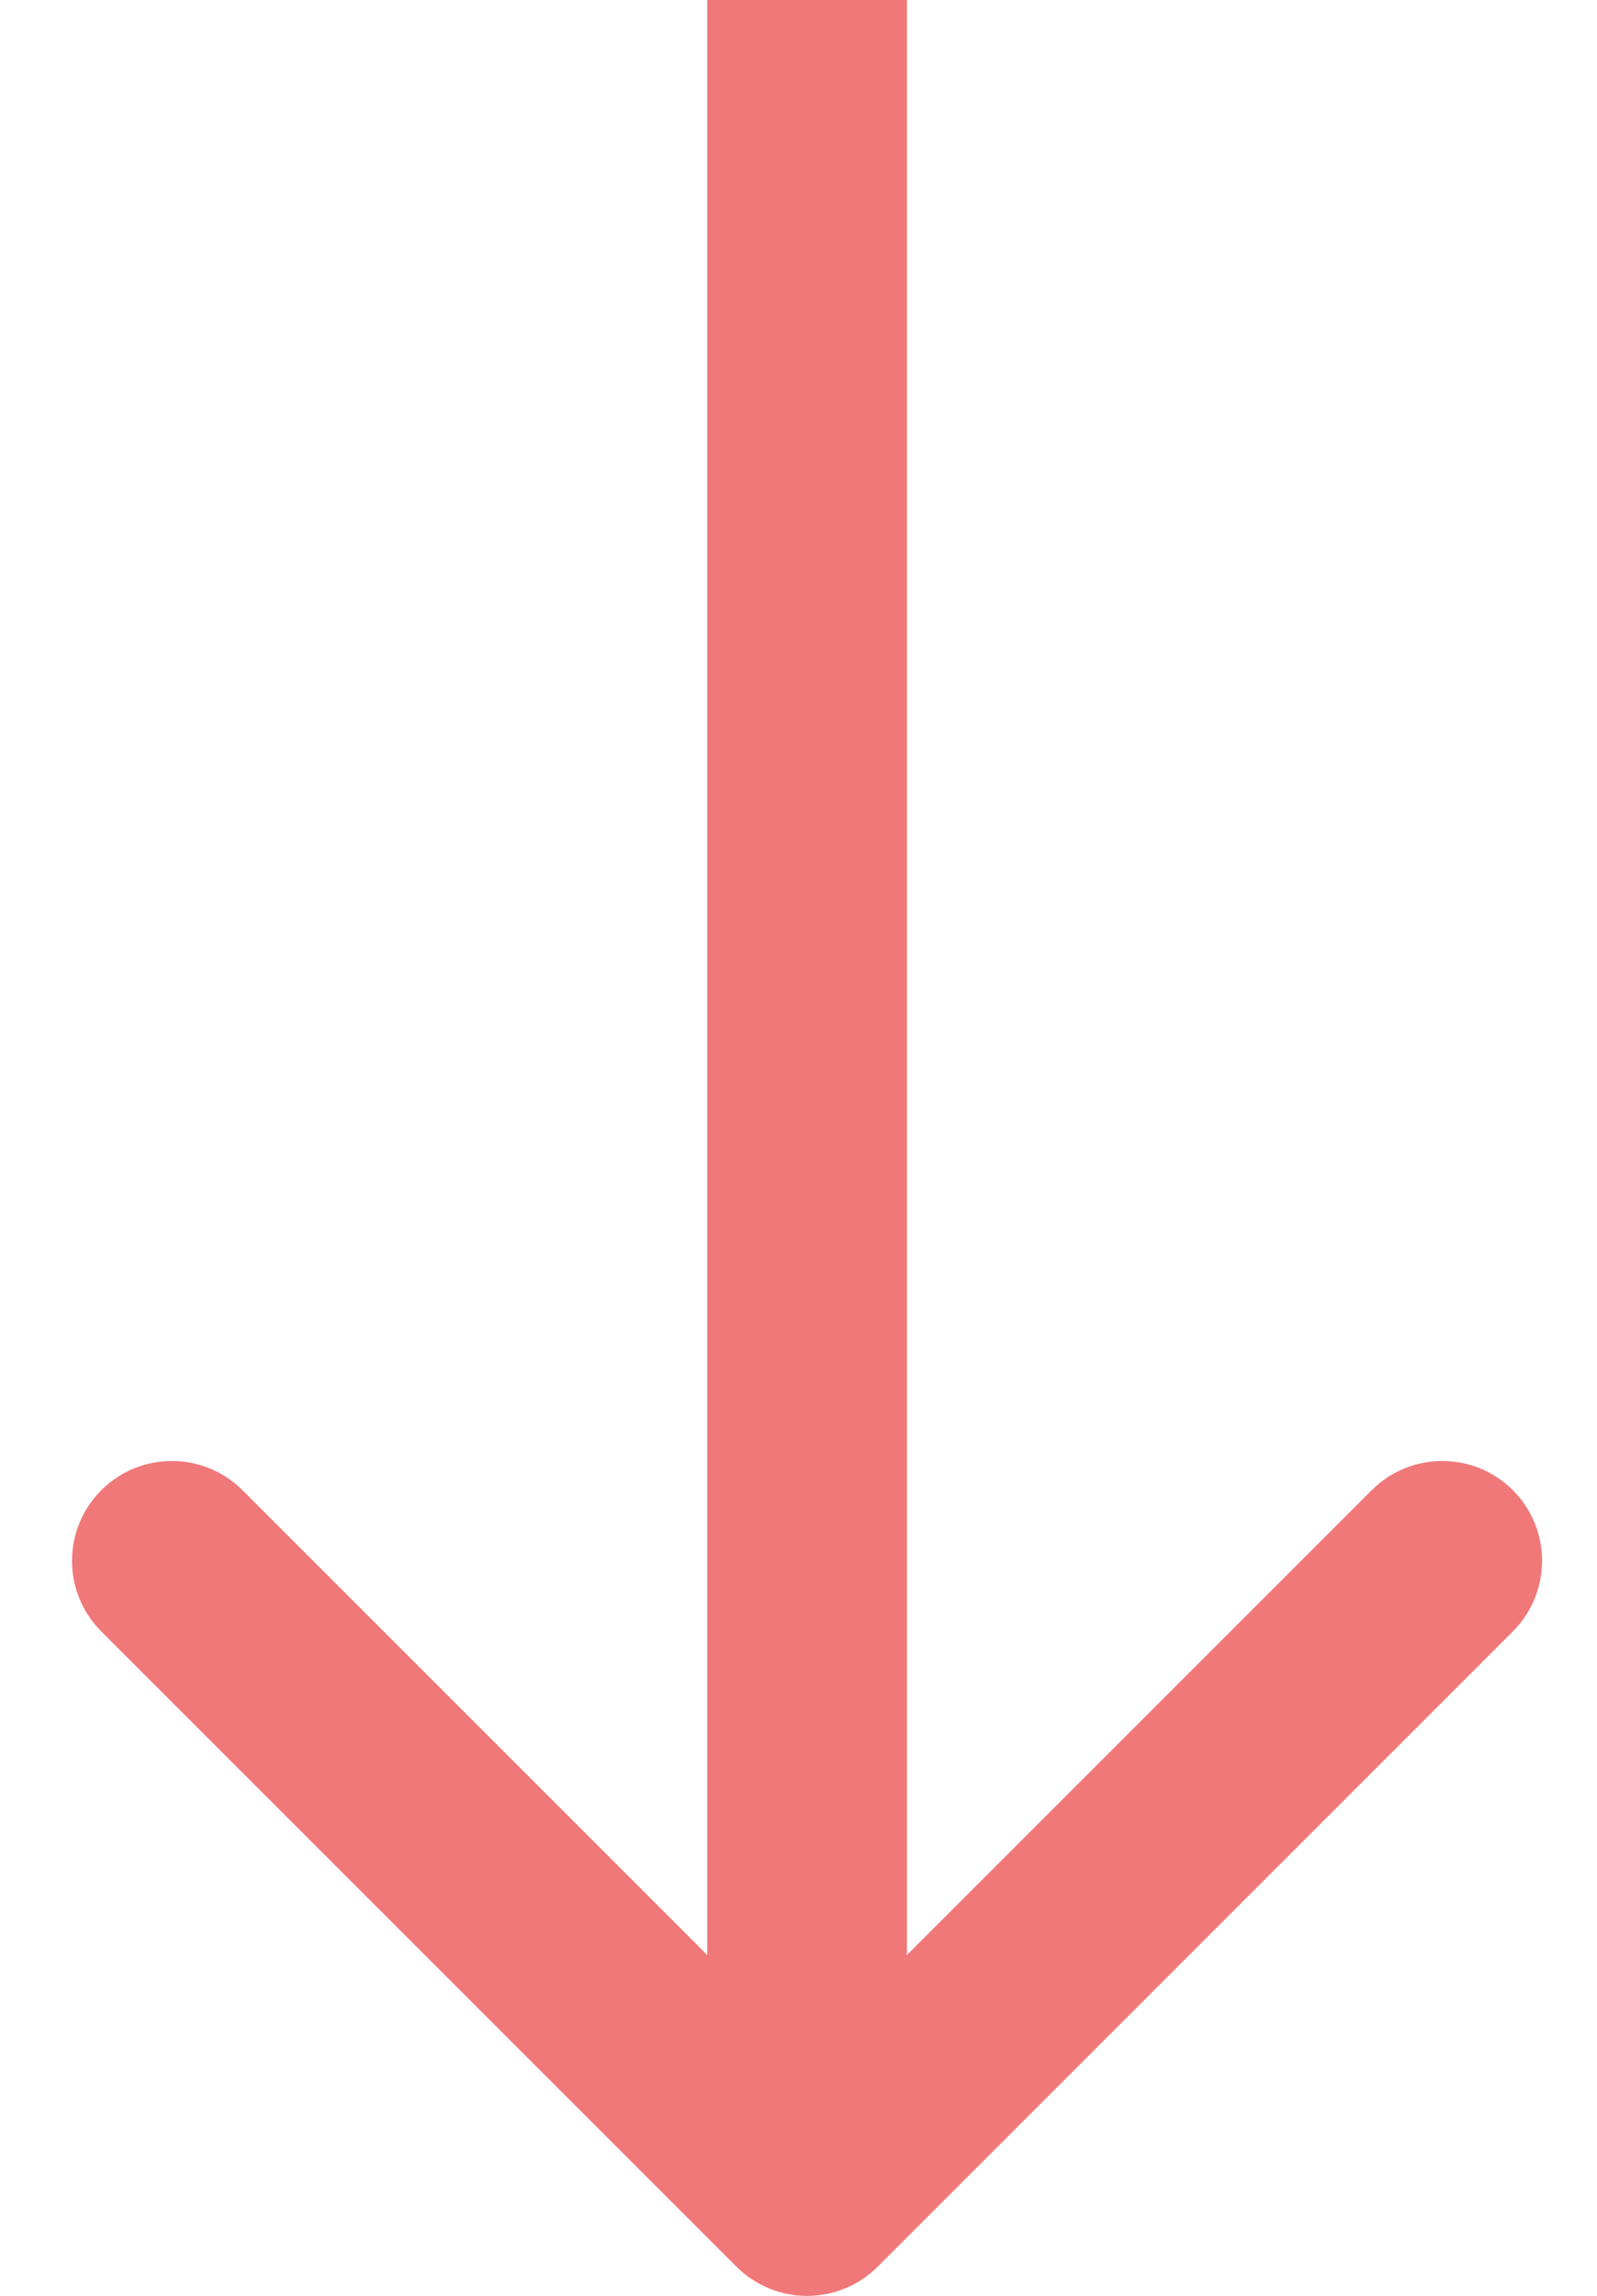 <svg width="16" height="23" viewBox="0 0 16 23" fill="none" xmlns="http://www.w3.org/2000/svg">
<path d="M7.379 22.708C7.769 23.098 8.403 23.098 8.793 22.708L15.157 16.344C15.547 15.953 15.547 15.32 15.157 14.929C14.767 14.539 14.133 14.539 13.743 14.929L8.086 20.586L2.429 14.929C2.039 14.539 1.405 14.539 1.015 14.929C0.624 15.32 0.624 15.953 1.015 16.344L7.379 22.708ZM7.086 0L7.086 22H9.086L9.086 0H7.086Z" fill="#F07878"/>
</svg>
